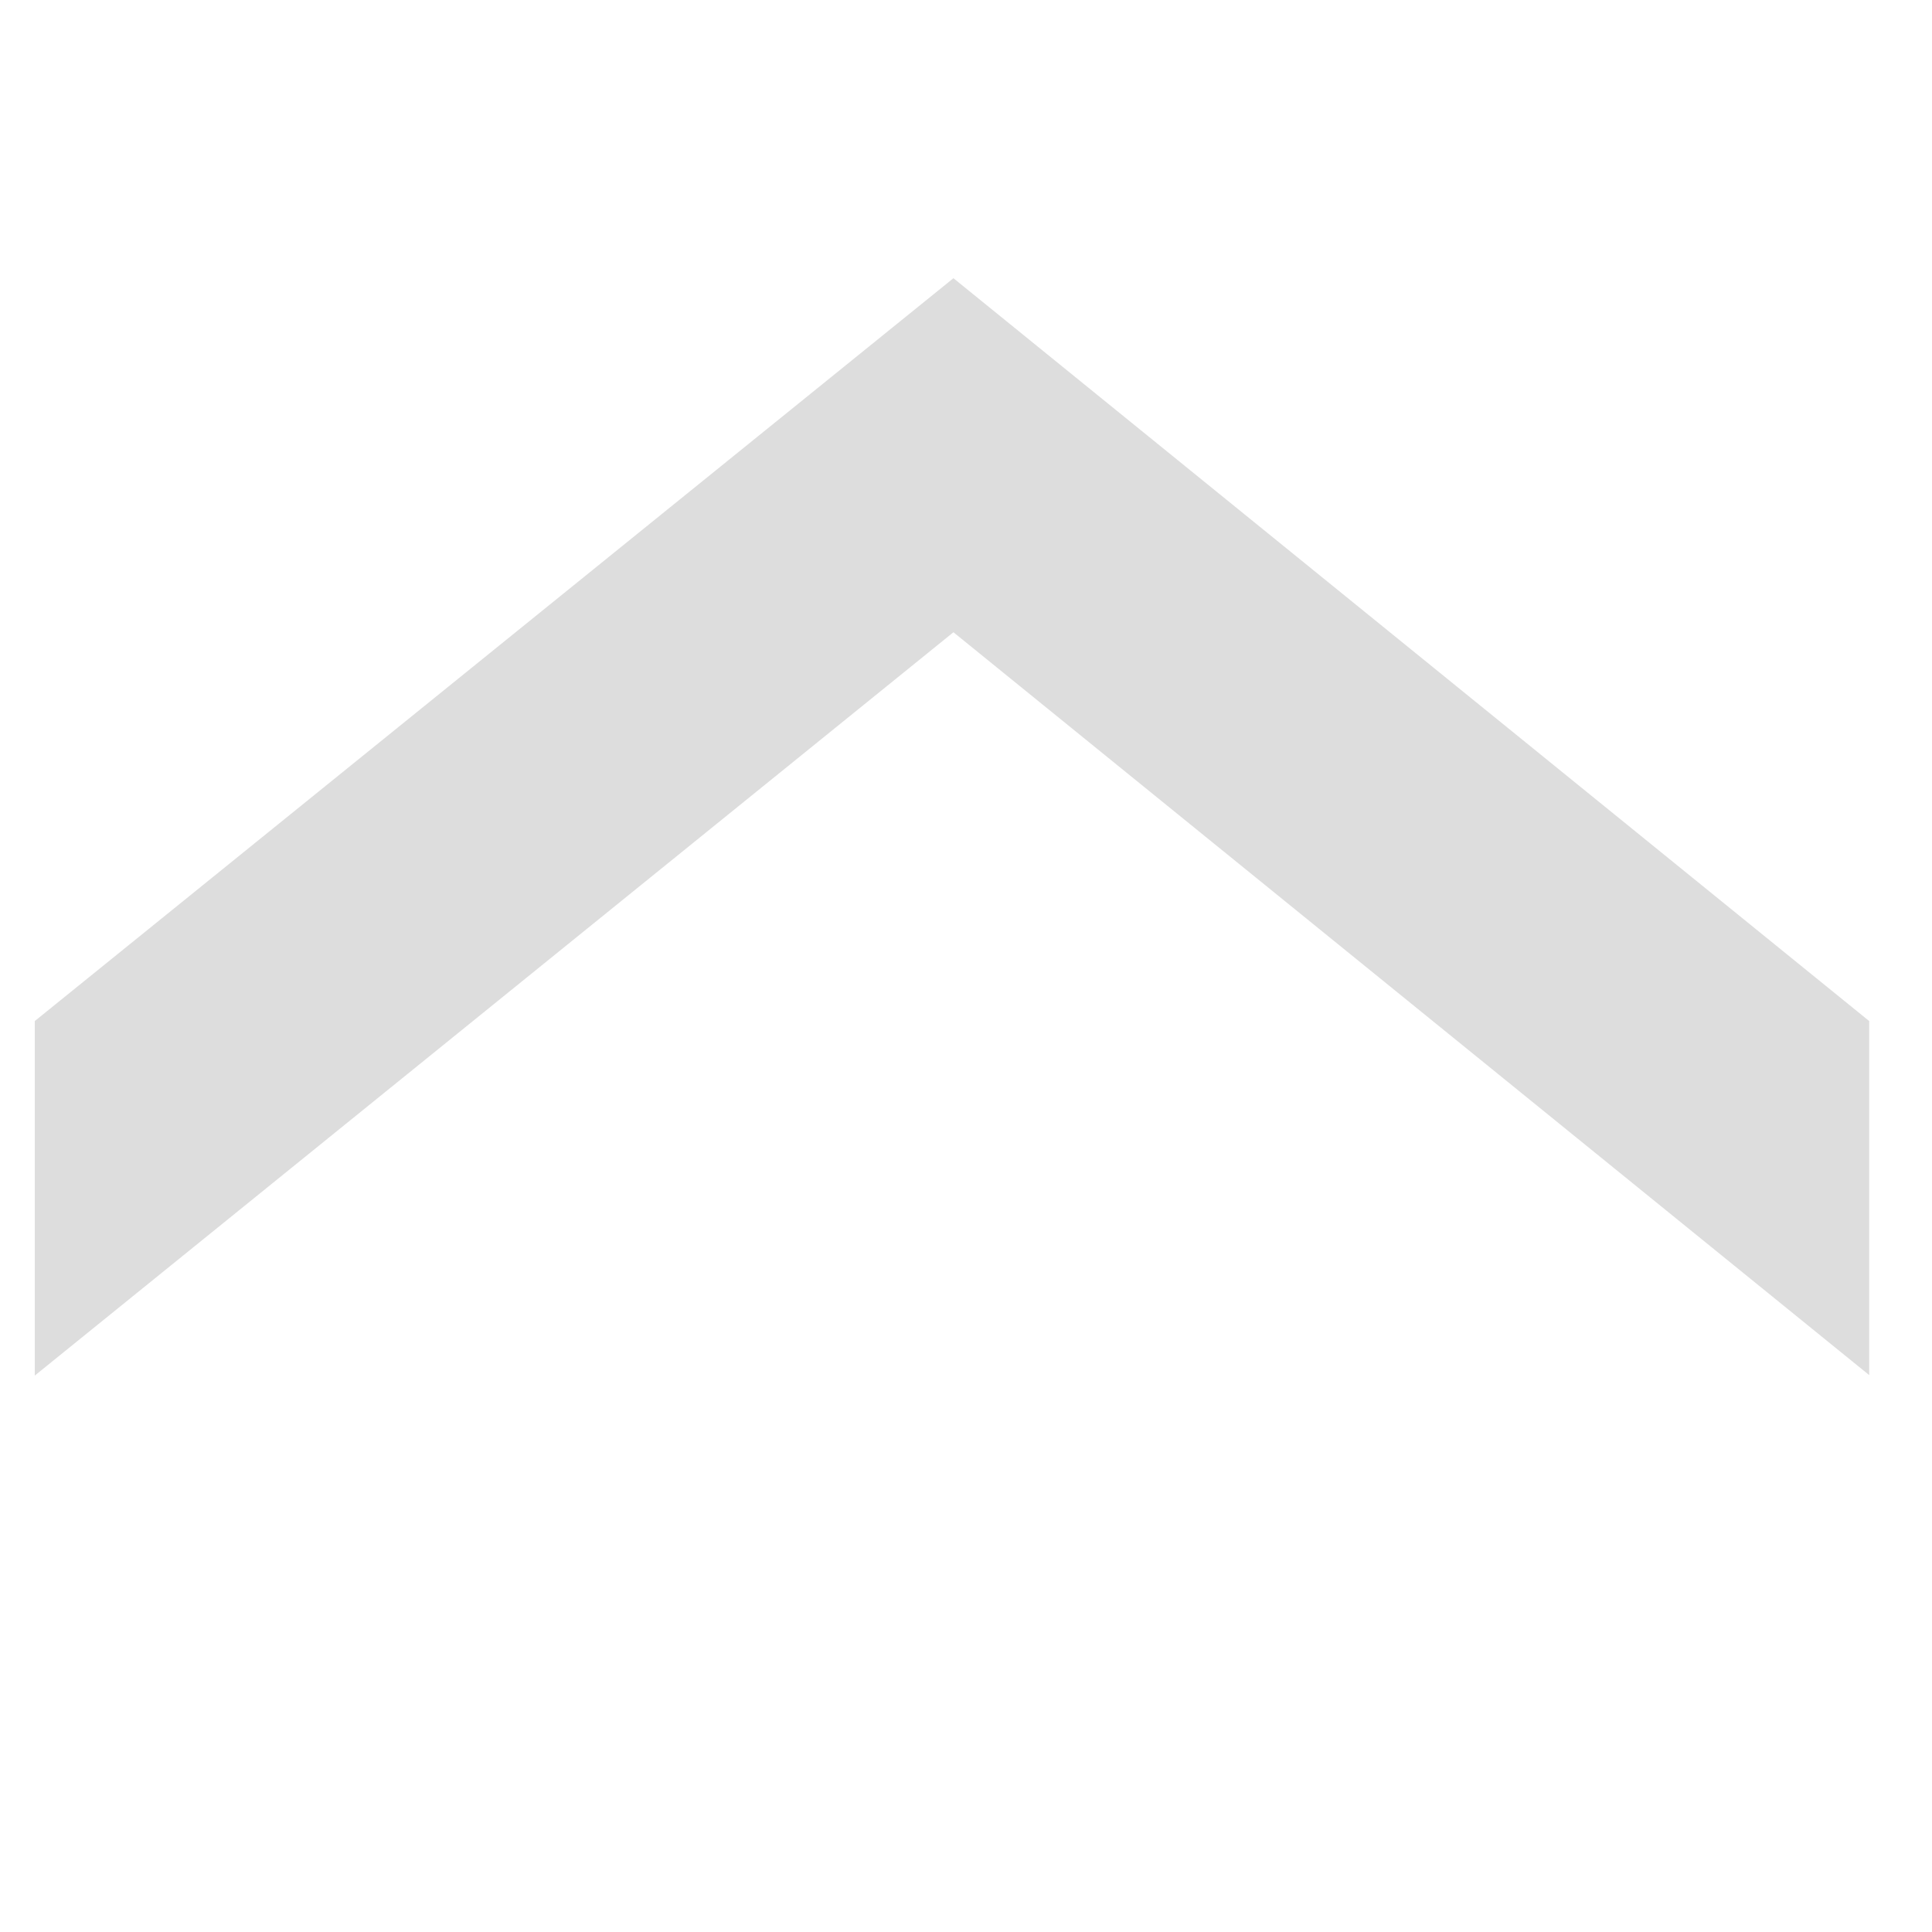 <?xml version="1.0" encoding="utf-8"?>
<!-- Generator: Adobe Illustrator 23.0.3, SVG Export Plug-In . SVG Version: 6.00 Build 0)  -->
<svg version="1.1" id="Calque_1" xmlns="http://www.w3.org/2000/svg" xmlns:xlink="http://www.w3.org/1999/xlink" x="0px" y="0px"
	 viewBox="0 0 400 400" style="enable-background:new 0 0 400 400;" xml:space="preserve">
<style type="text/css">
	.st0{fill:#DDDDDD;}
</style>
<g>
	<path class="st0" d="M7.2,211.4L197.4,57.6L387,211.4v73.3L197.4,130.9L7.2,284.8V211.4z"/>
</g>
</svg>
